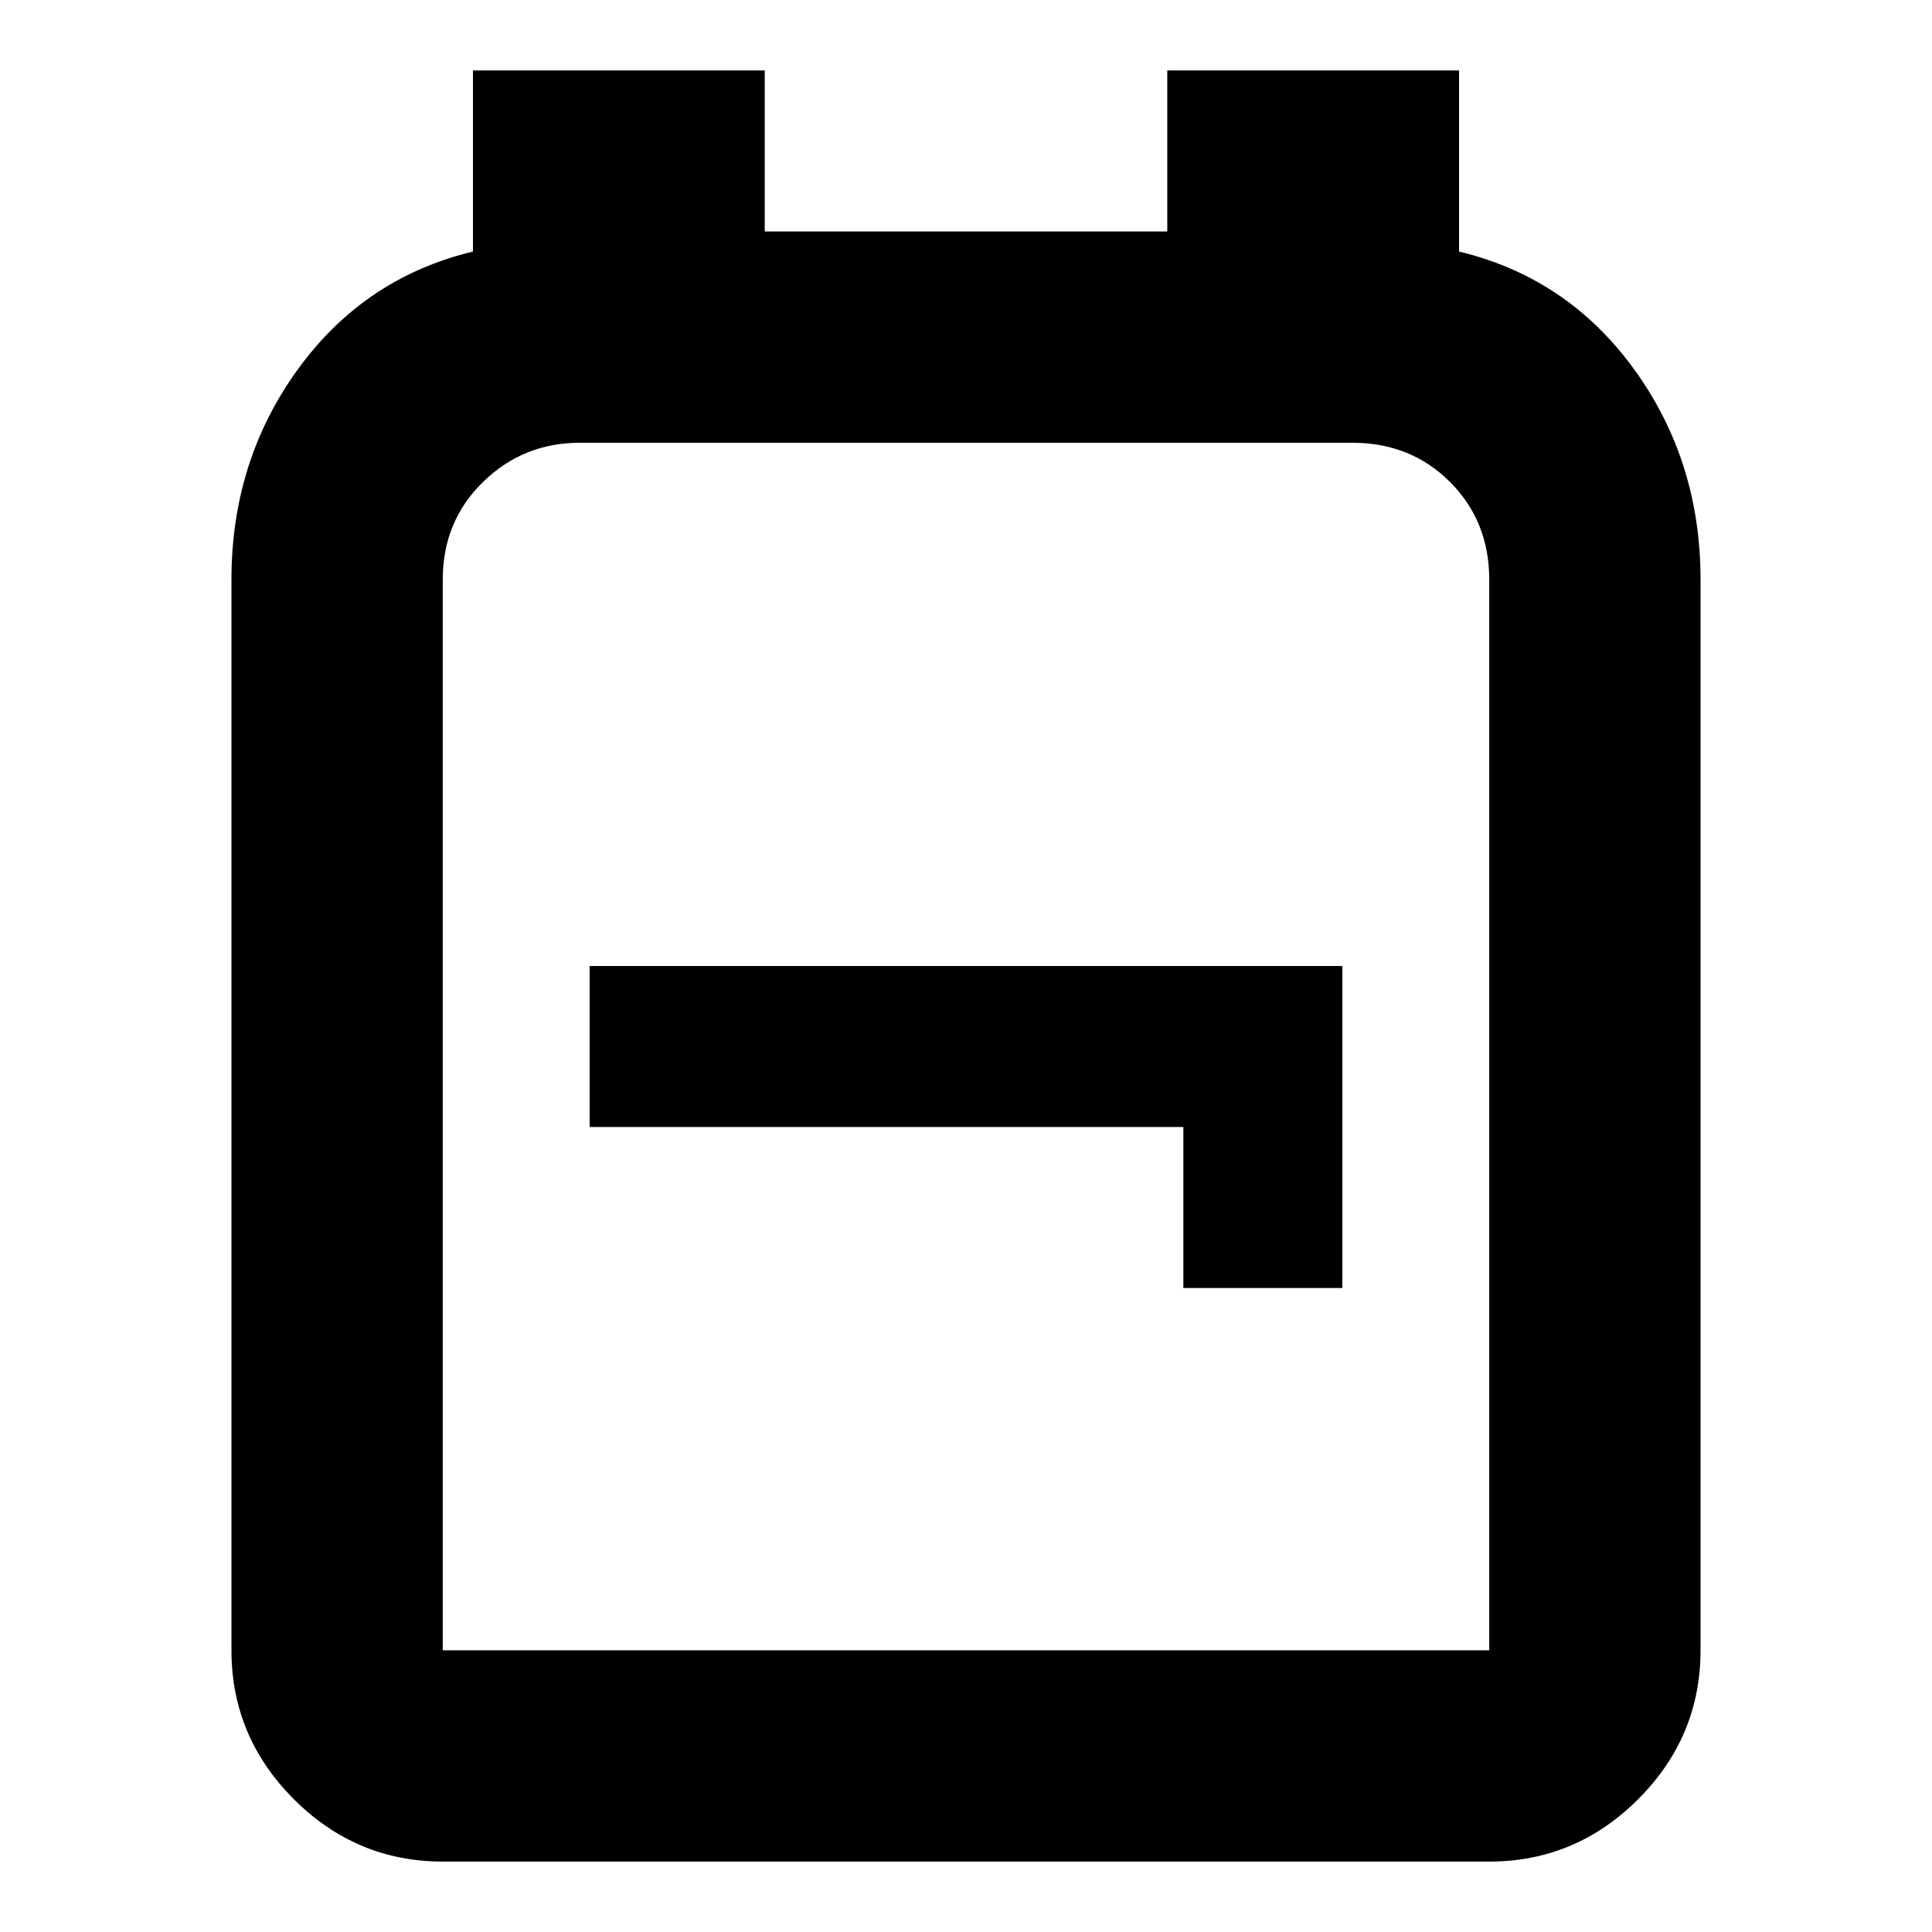 <svg xmlns="http://www.w3.org/2000/svg" height="40" width="40"><path d="M9.167 38.542q-1.792 0-3.084-1.292-1.291-1.292-1.291-3.083V12q0-2.458 1.375-4.354t3.625-2.438v-3.75h6.041v3.334h8.334V1.458h6.041v3.75q2.25.542 3.625 2.438Q35.208 9.542 35.208 12v22.167q0 1.791-1.291 3.083-1.292 1.292-3.084 1.292Zm0-4.375h21.666V12q0-1.208-.812-2.021-.813-.812-2.021-.812H12q-1.167 0-2 .812-.833.813-.833 2.021v22.167Zm15.333-7.5h3.292V20H12.208v3.333H24.5Zm-4.5-5Z"/></svg>